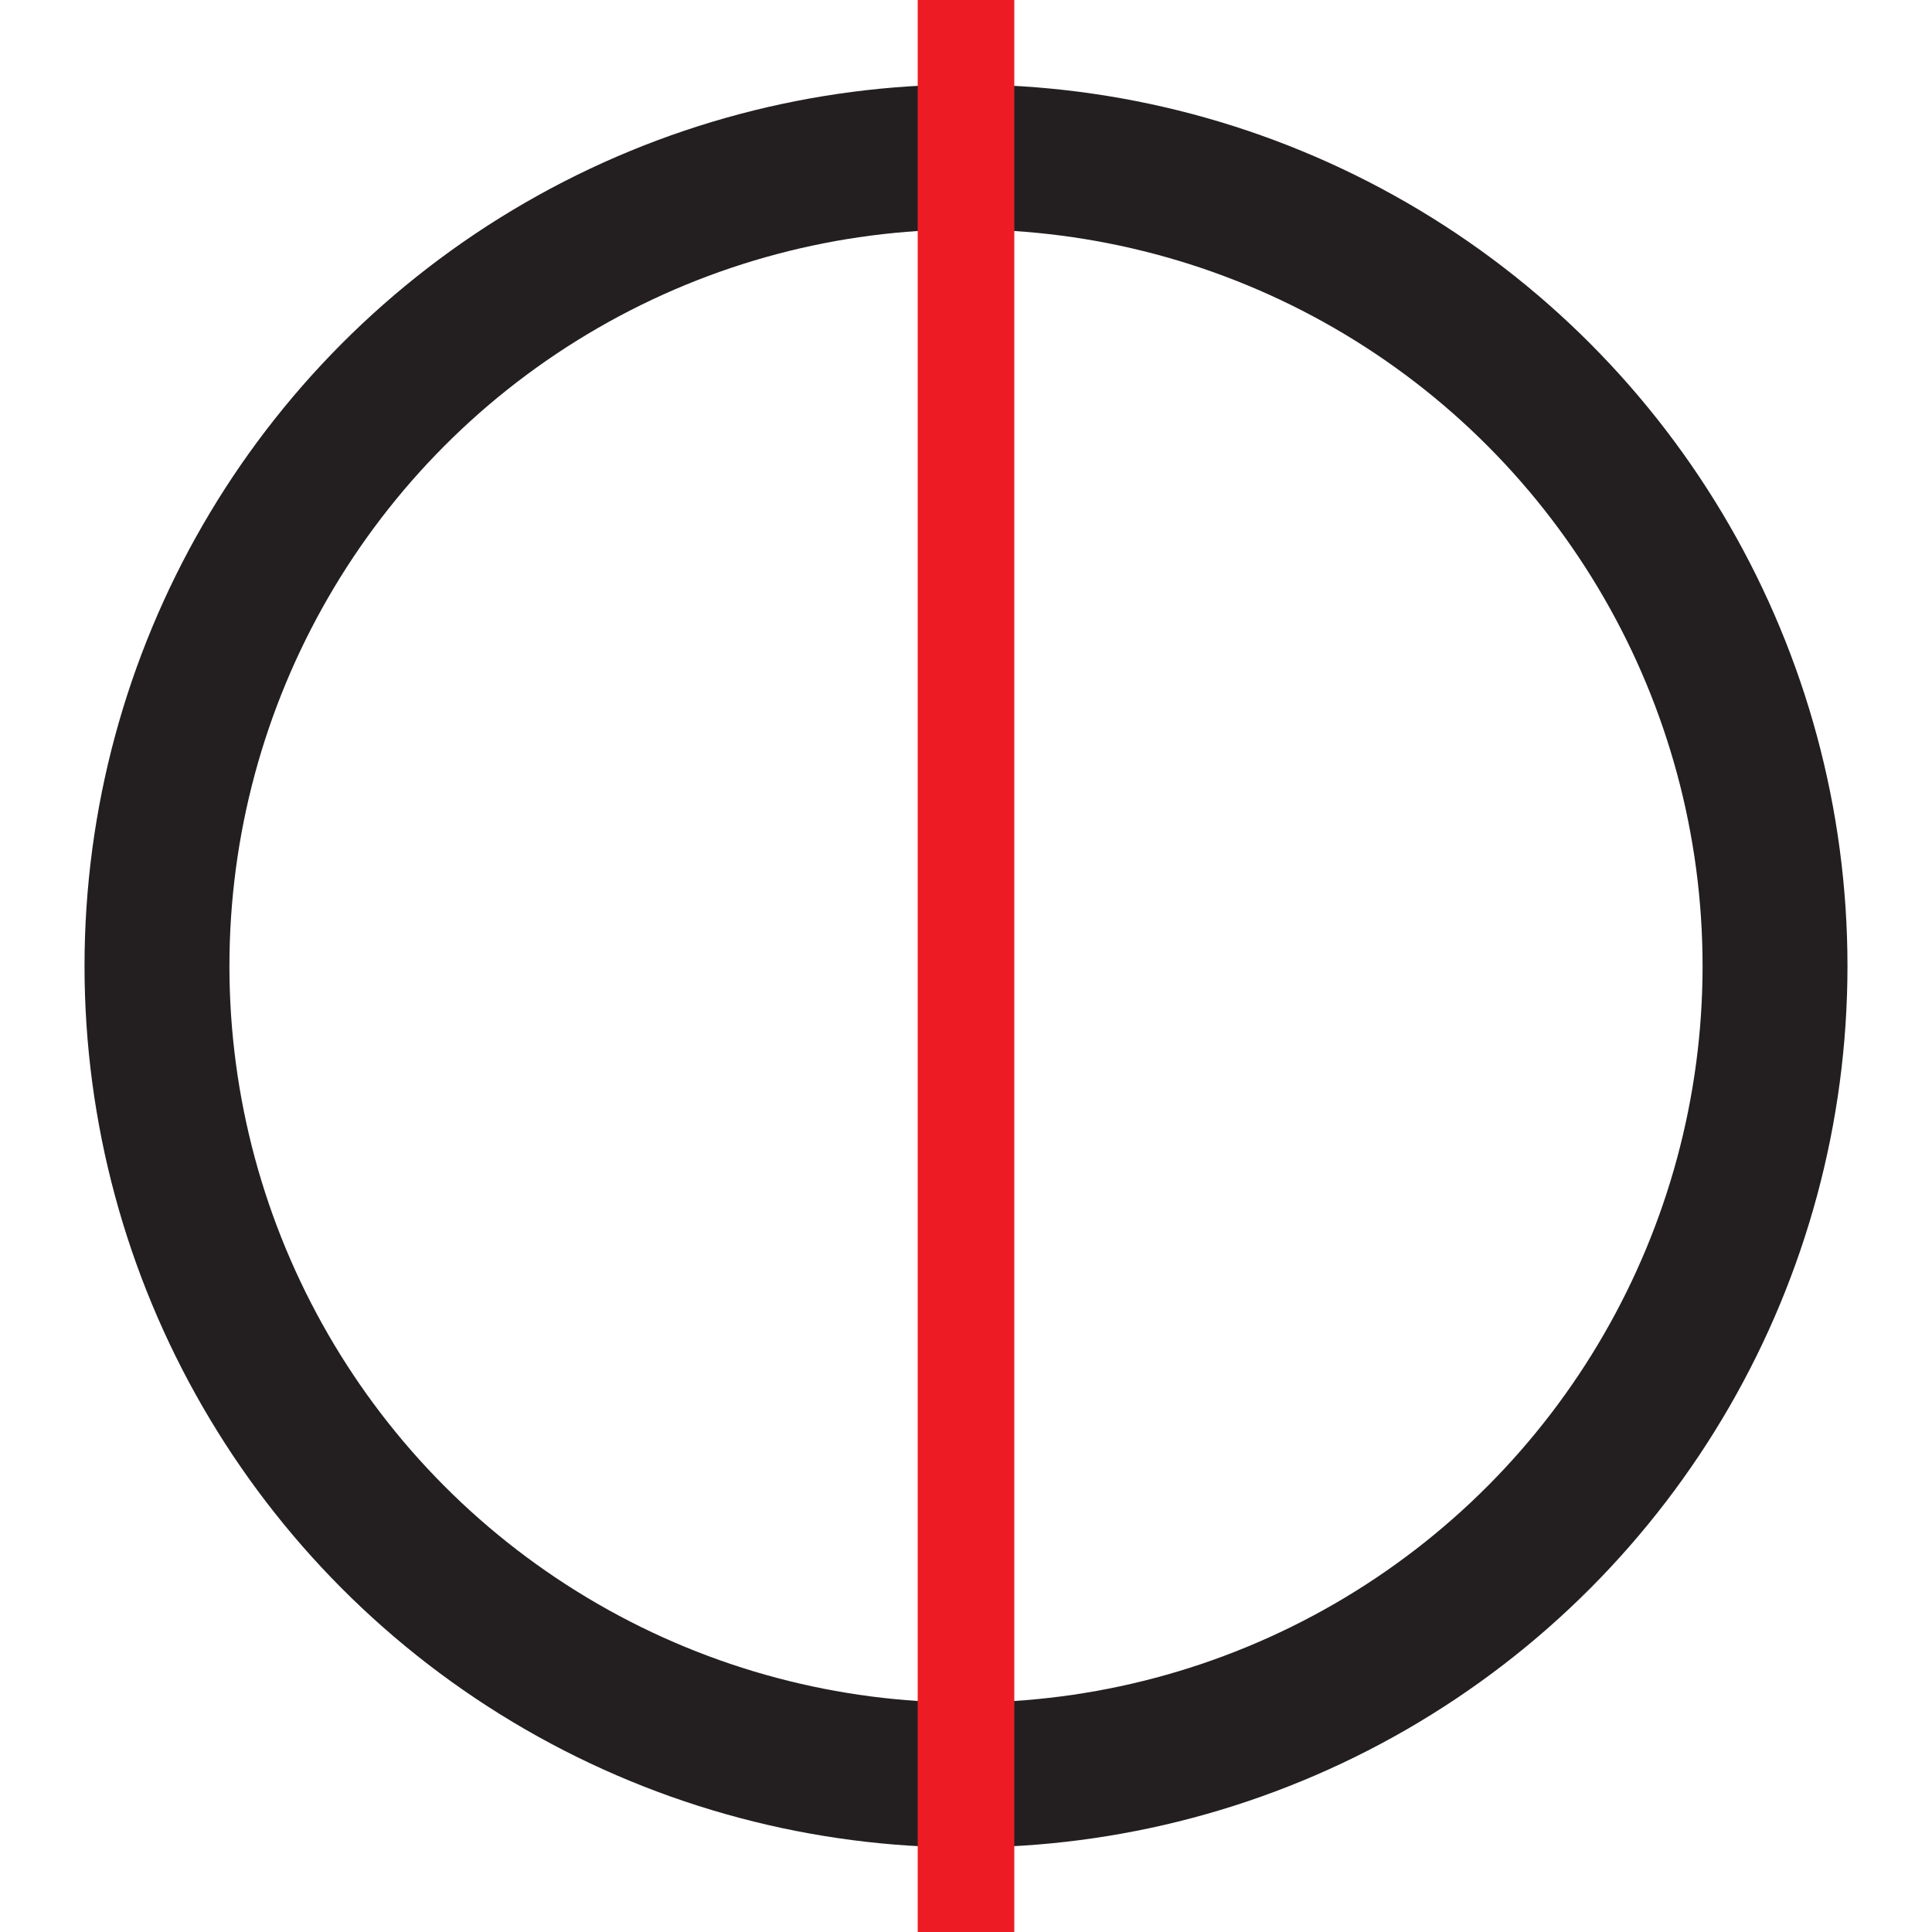 <svg id="Art2" xmlns="http://www.w3.org/2000/svg" viewBox="0 0 400 400"><defs><style>.cls-1,.cls-2{fill:none;stroke-miterlimit:10;}.cls-1{stroke:#231f20;stroke-width:30px;}.cls-2{stroke:#ed1c24;stroke-width:20px;}</style></defs><circle class="cls-1" cx="200" cy="200" r="167.5"/><line class="cls-2" x1="200" y1="-22.65" x2="200" y2="420.35"/></svg>